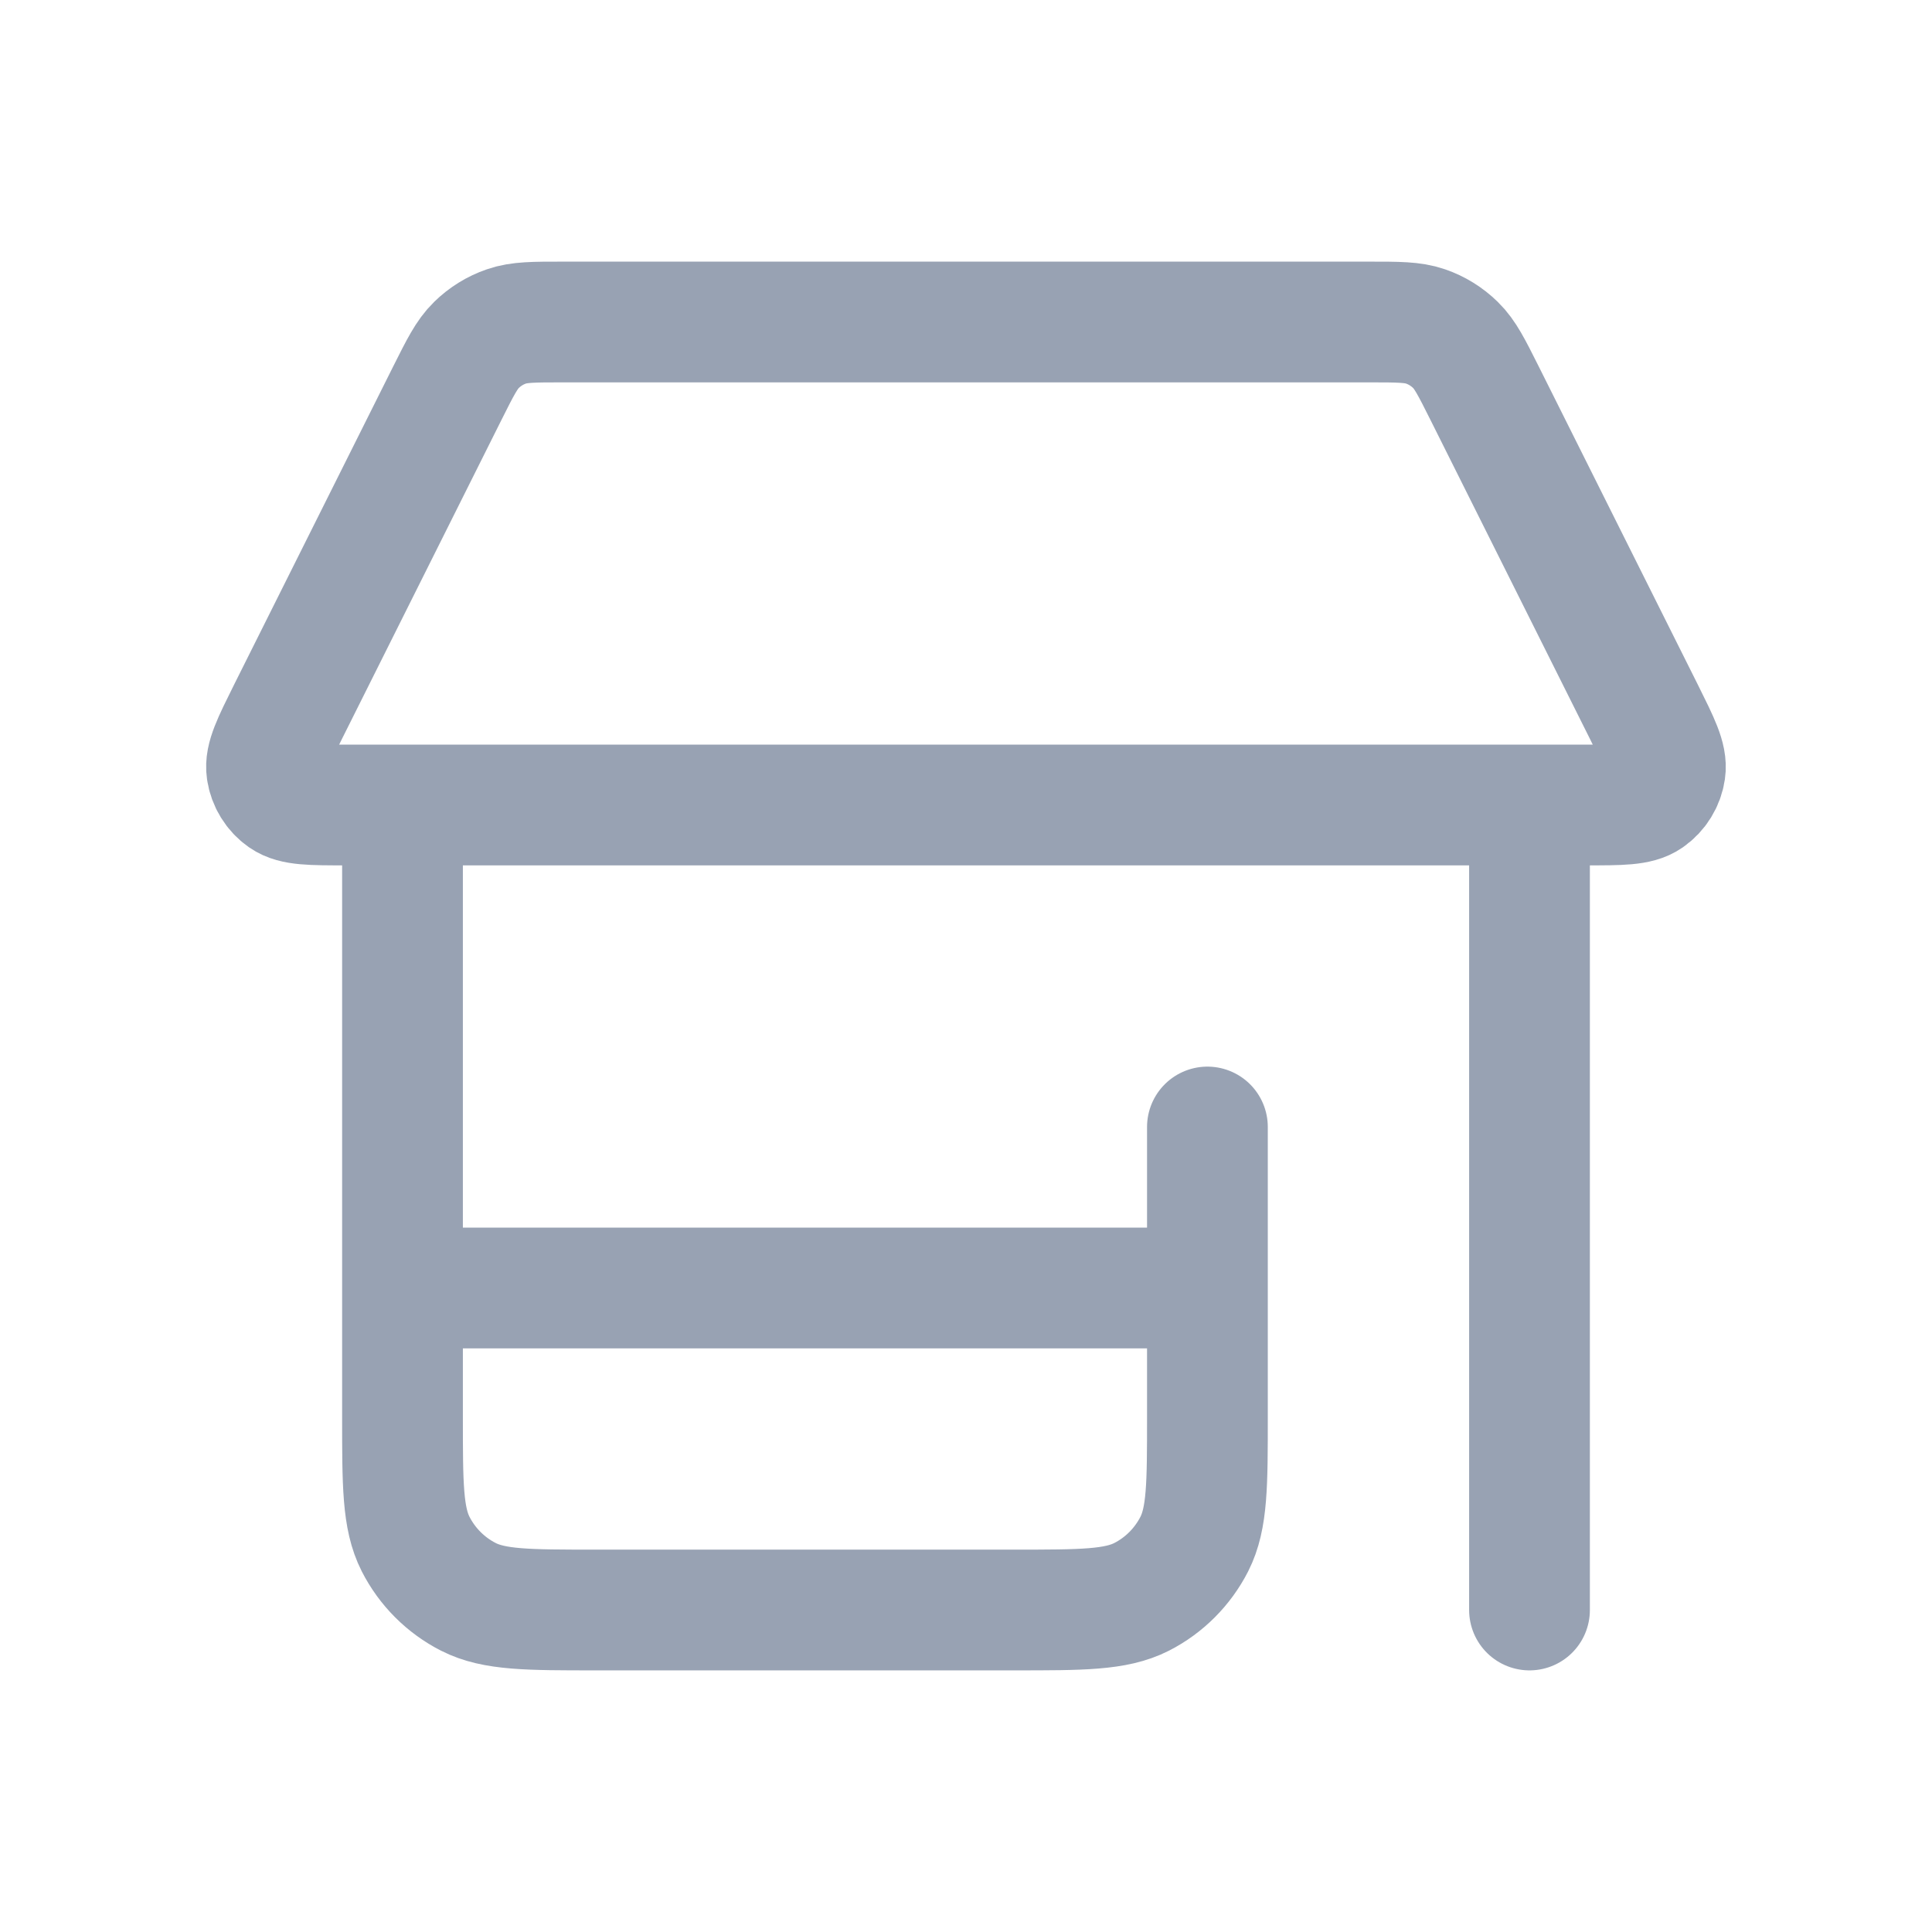 <svg width="24" height="24" viewBox="0 0 24 24" fill="none" xmlns="http://www.w3.org/2000/svg">
<path d="M14.999 14V17.6C14.999 18.44 14.999 18.86 14.836 19.181C14.692 19.463 14.463 19.693 14.181 19.837C13.86 20 13.44 20 12.6 20H7.4C6.559 20 6.139 20 5.819 19.837C5.536 19.693 5.307 19.463 5.163 19.181C5 18.86 5 18.44 5 17.6V10M19 10V20M5 16H14.999M5.557 4.884L3.578 8.842C3.387 9.226 3.291 9.417 3.314 9.573C3.334 9.709 3.409 9.831 3.522 9.91C3.651 10 3.865 10 4.294 10H19.705C20.134 10 20.348 10 20.477 9.91C20.59 9.831 20.665 9.709 20.685 9.573C20.708 9.417 20.612 9.226 20.421 8.842L18.442 4.884C18.281 4.563 18.201 4.403 18.081 4.286C17.975 4.182 17.848 4.103 17.708 4.055C17.549 4 17.37 4 17.011 4H6.988C6.629 4 6.45 4 6.291 4.055C6.151 4.103 6.024 4.182 5.918 4.286C5.798 4.403 5.718 4.563 5.557 4.884Z" stroke="#98A2B3" stroke-width="1.5" stroke-linecap="round" stroke-linejoin="round"/>
</svg>
